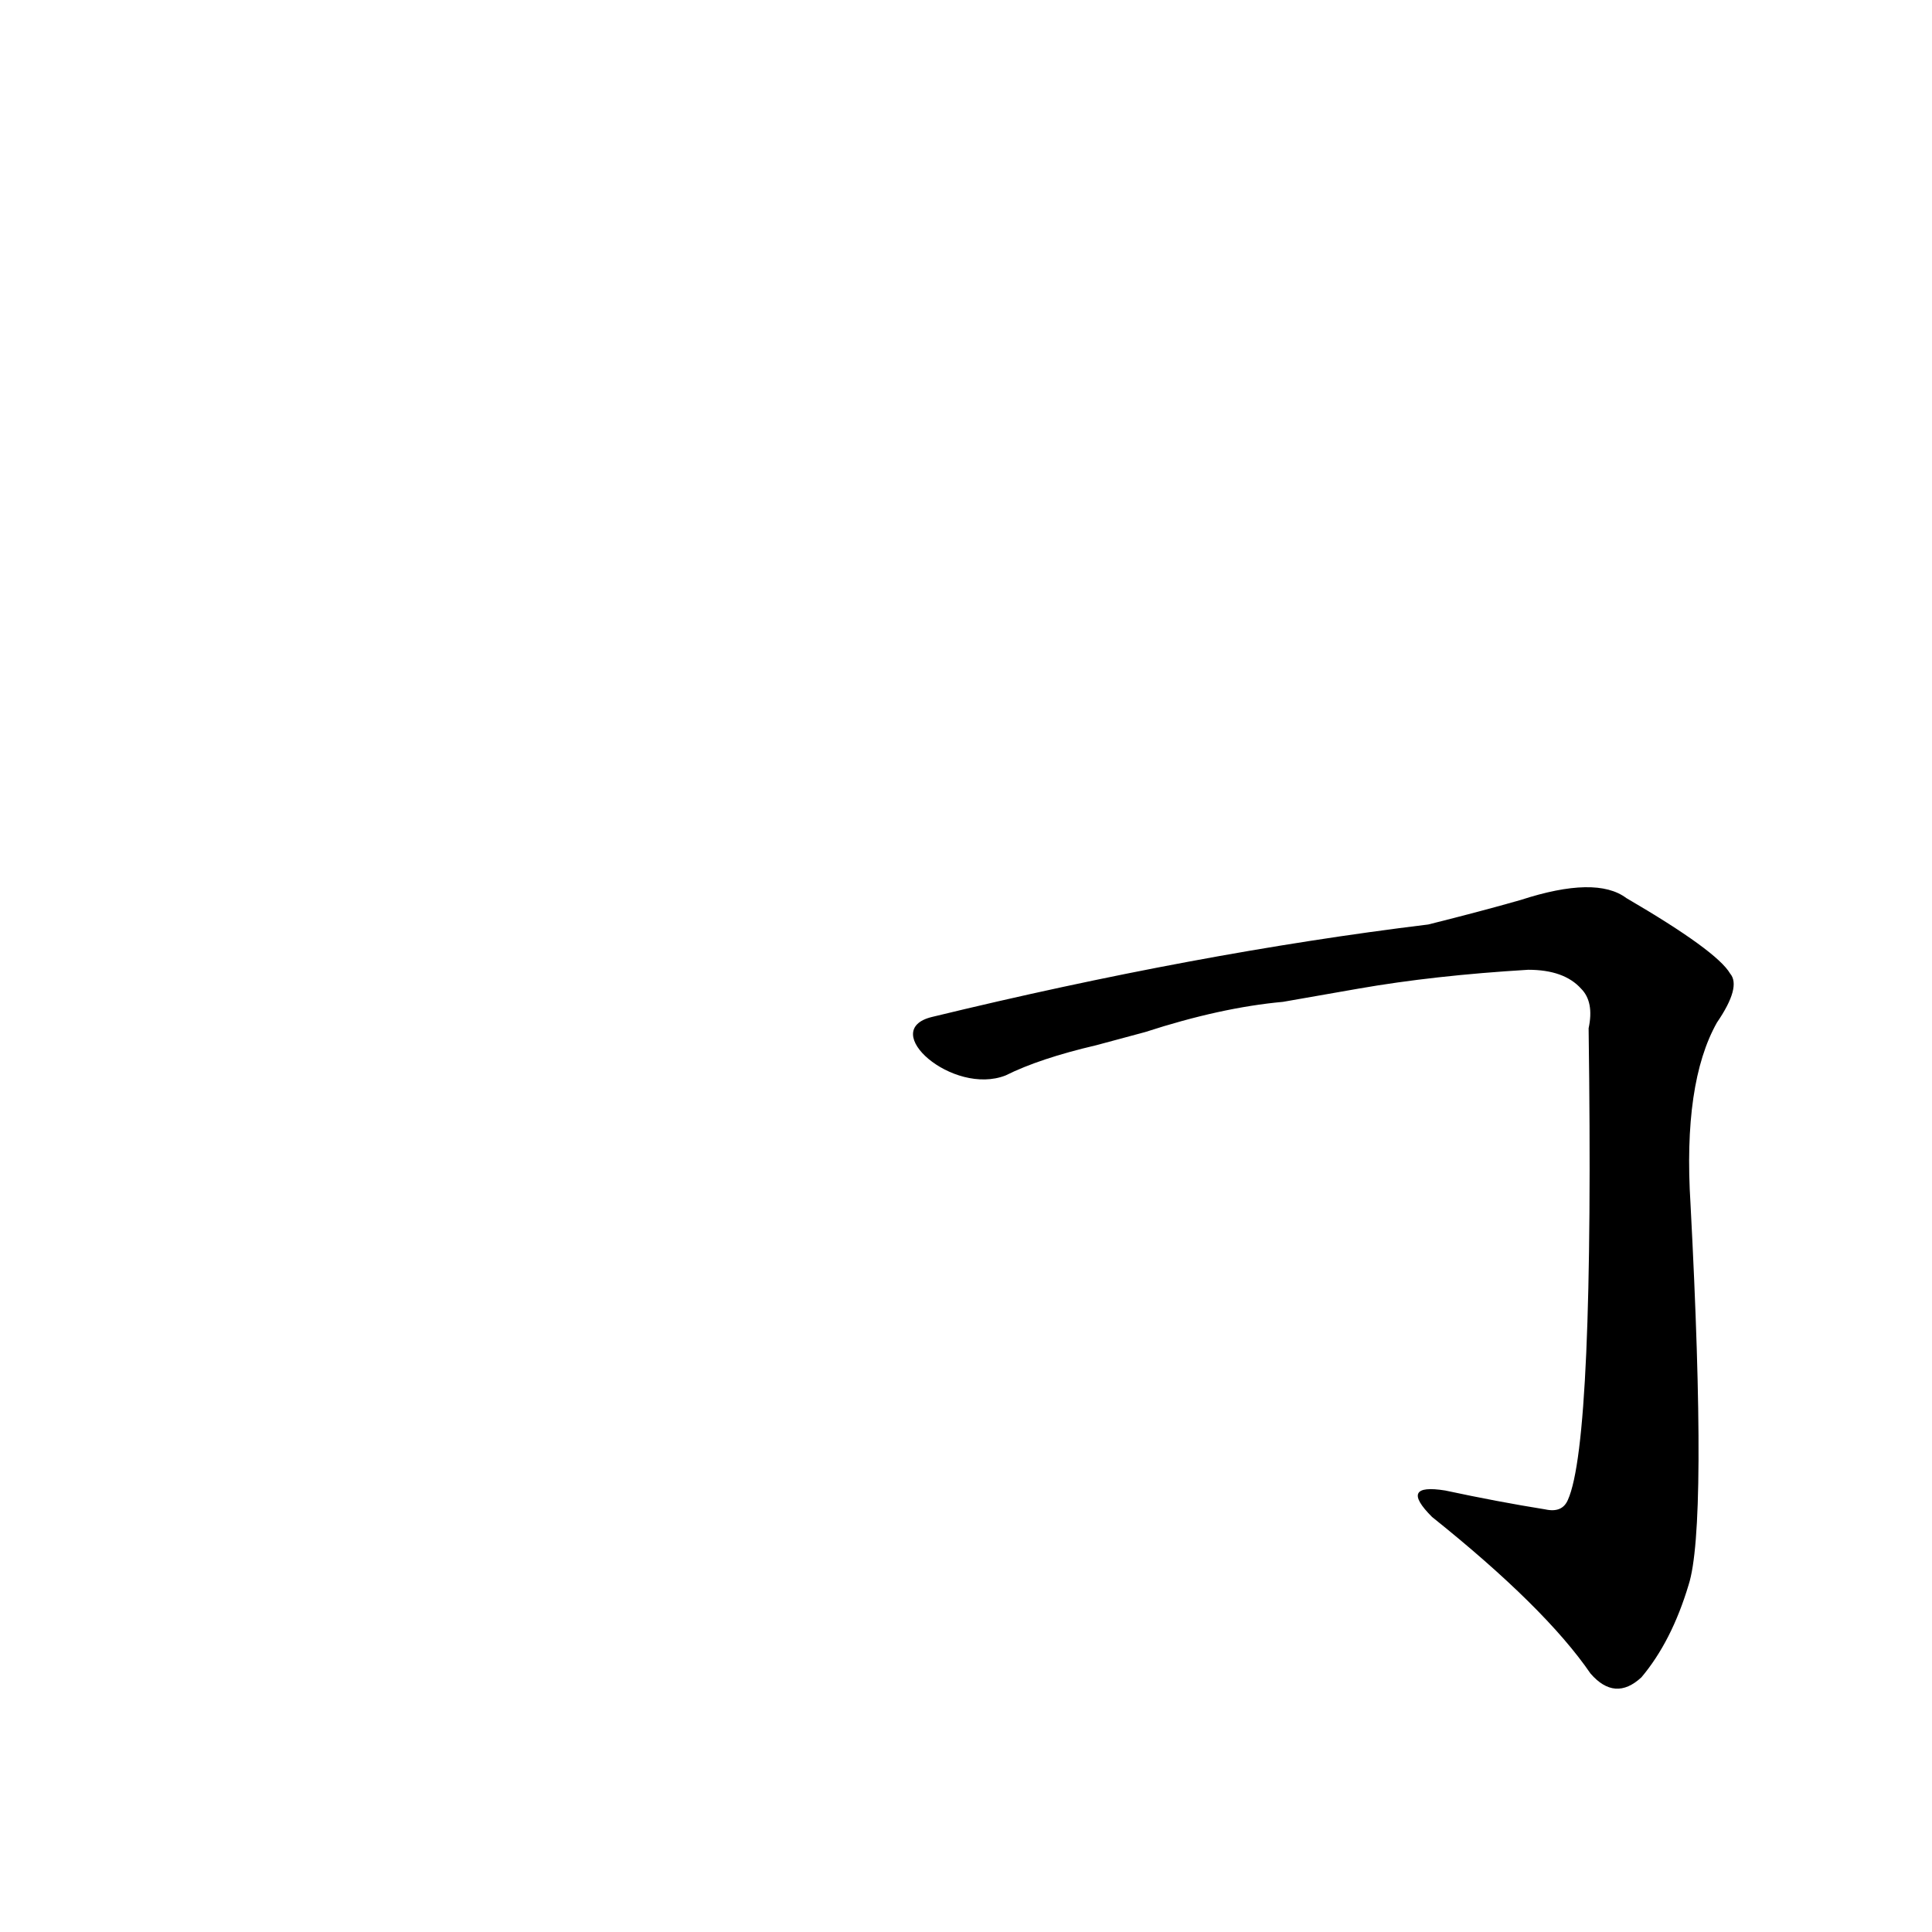 <?xml version='1.0' encoding='utf-8'?>
<svg xmlns="http://www.w3.org/2000/svg" version="1.1" viewBox="0 0 1024 1024"><g transform="scale(1, -1) translate(0, -900)"><path d="M 533 330 Q 551 339 581 346 L 607 353 Q 647 366 680 369 L 720 376 Q 760 383 810 386 Q 829 386 838 376 Q 845 369 842 355 Q 845 136 831 105 Q 828 98 819 100 Q 794 104 766 110 Q 741 114 759 96 Q 819 48 843 13 Q 856 -2 870 11 Q 886 30 895 60 Q 905 91 896 262 Q 892 326 910 358 Q 923 377 917 384 Q 910 396 862 424 Q 846 436 806 423 Q 785 417 757 410 Q 634 395 494 361 C 465 354 505 319 533 330 Z" fill="black" /></g></svg>